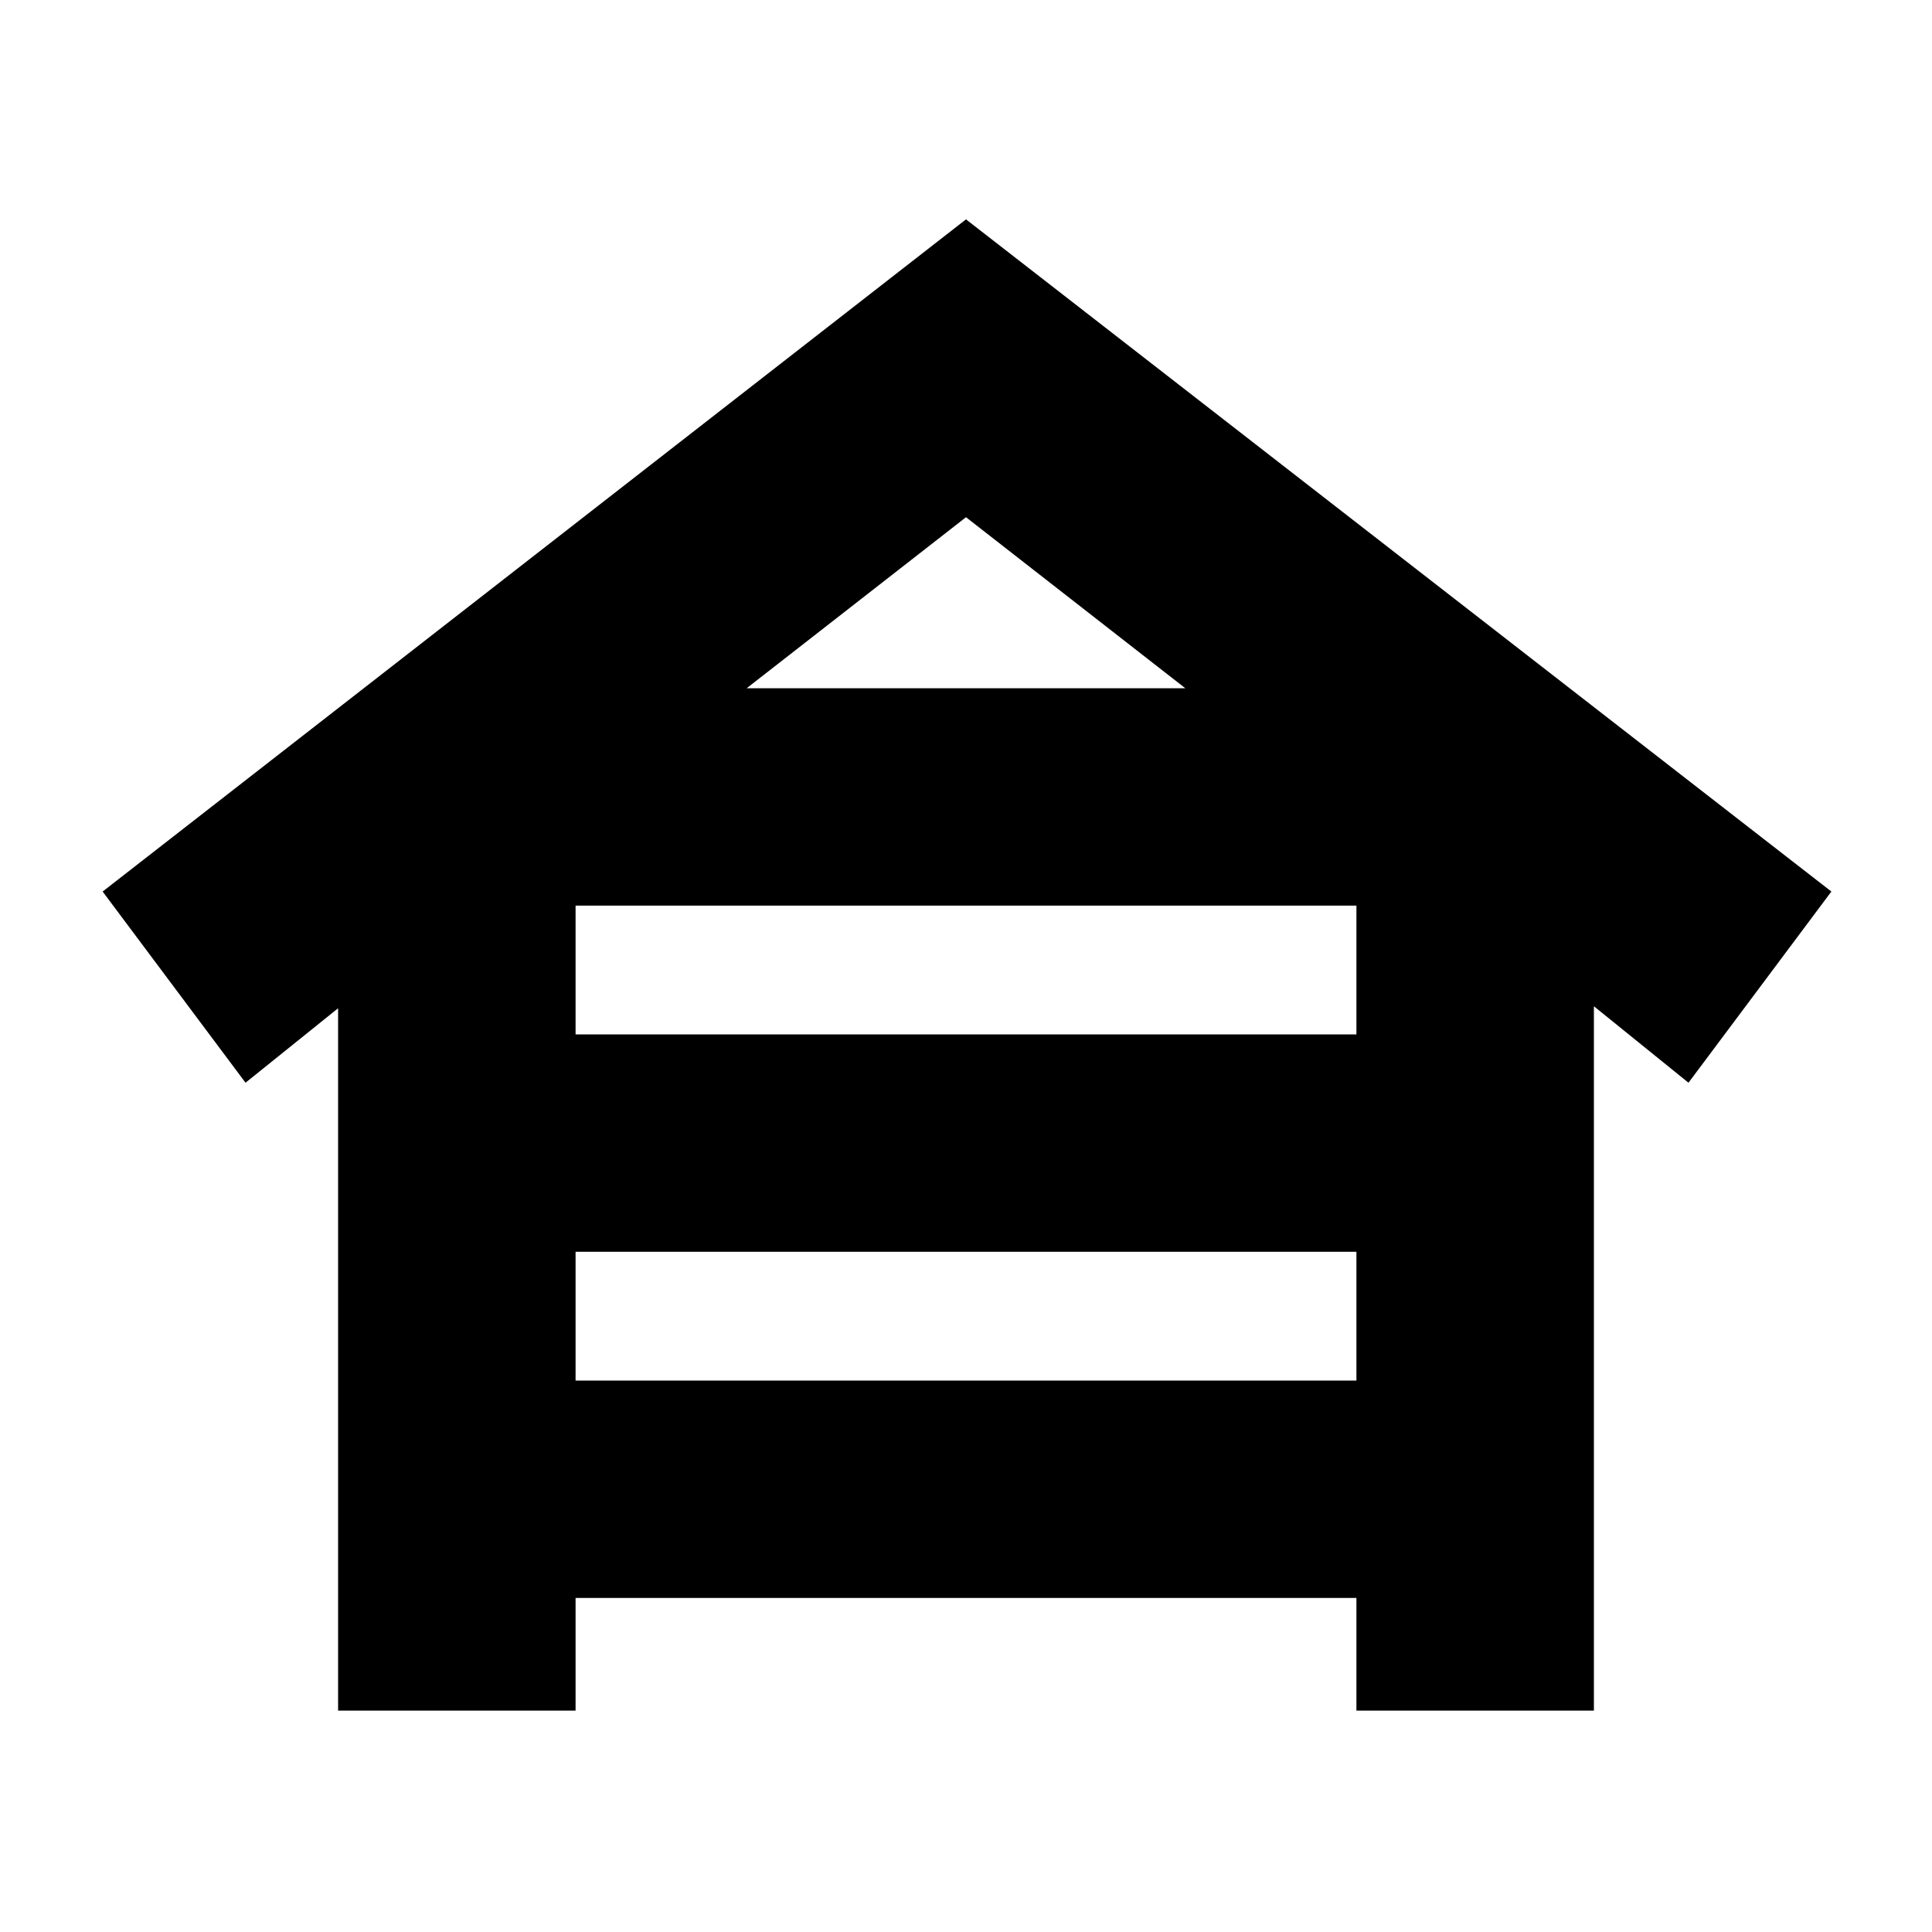 <svg xmlns="http://www.w3.org/2000/svg" height="20" viewBox="0 -960 960 960" width="20"><path d="M168-110v-349l-46 37-71-95 429-334 430 334-71 95-47-38v350H674v-56H286v56H168Zm118-336h388v-64H286v64Zm0 172h388v-64H286v64Zm85-344h218l-109-85-109 85Z"/></svg>